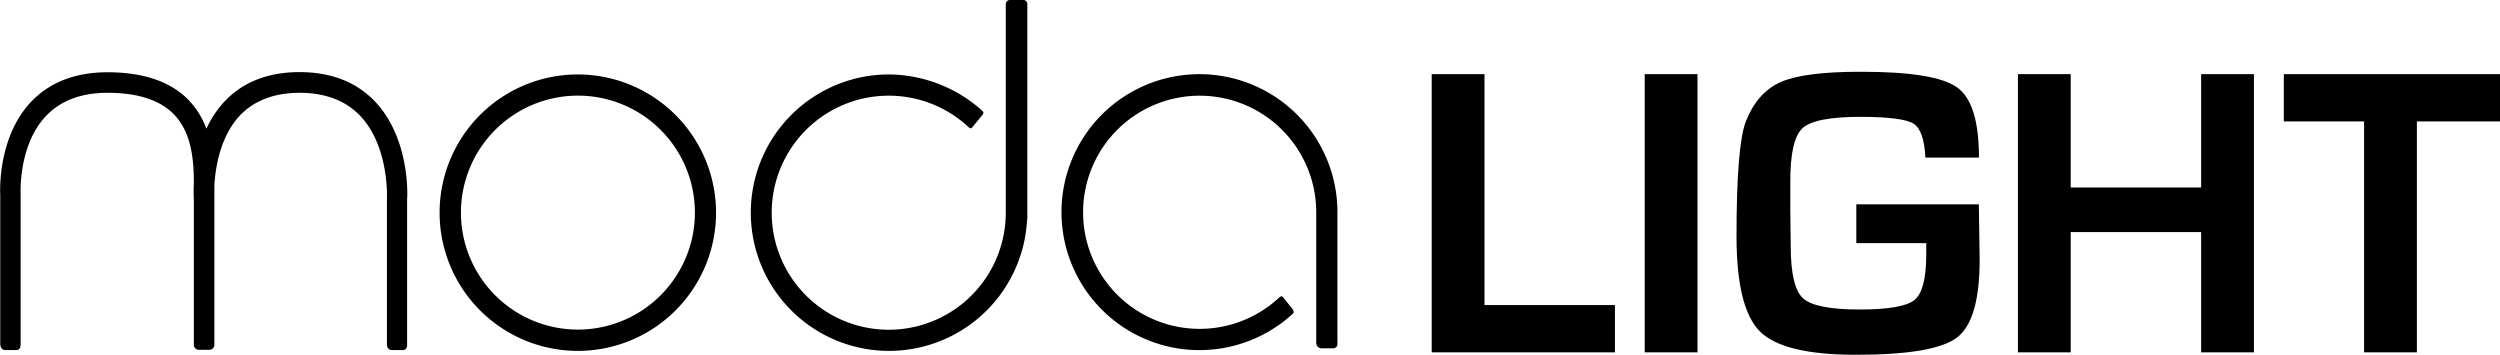 <svg id="Layer_1" data-name="Layer 1" xmlns="http://www.w3.org/2000/svg" viewBox="0 0 495.39 70.3"><title>modalogo</title><path d="M172.8,44.6A27.39,27.39,0,1,0,200.19,72,27.42,27.42,0,0,0,172.8,44.6Zm0,50.56A23.18,23.18,0,1,1,196,72,23.2,23.2,0,0,1,172.8,95.16Z" transform="translate(-58.3 -29.85)"/><path d="M253,51.85a28,28,0,0,0-18.52-7.25,27.39,27.39,0,1,0,27.32,29.14l.07-.66V30.71a.8.8,0,0,0-.89-.86H258.6a.86.86,0,0,0-1,.95l0,26.69s0,7.94,0,14.5a23.19,23.19,0,1,1-7.32-16.9s.37.41.67,0L253,52.59A.5.5,0,0,0,253,51.85Z" transform="translate(-58.3 -29.85)"/><path d="M314.45,91.12l-1.94-2.41c-.24-.3-.63,0-.63,0a23.1,23.1,0,1,1,7.24-16.79V97.64c0,1.31,1.11,1.23,1.11,1.23h2.14a.86.86,0,0,0,.95-1v-26A27.34,27.34,0,1,0,314.5,92C314.85,91.68,314.45,91.12,314.45,91.12Z" transform="translate(-58.3 -29.85)"/><path d="M132.64,50c-3.68-3.89-8.71-5.86-15-5.86s-11.26,2-14.89,5.86a20.3,20.3,0,0,0-3.55,5.36A16.26,16.26,0,0,0,95.6,49.6c-3.55-3.61-8.94-5.43-16-5.43-6.39,0-11.51,2-15.19,5.91-6.5,6.94-6.12,17.43-6.06,18.49V98.06s0,1.16,1,1.16h2.11s.93.14.93-1.13V68.38c0-.09-.52-9.68,5-15.52,2.88-3.06,7-4.62,12.2-4.62,6,0,10.36,1.42,13.12,4.22,3.79,3.84,4,9.82,4,13.84a27.32,27.32,0,0,0,0,3V98.17a1,1,0,0,0,1.07,1h2a1,1,0,0,0,1-1.07V68.51c0-.37,0-.77,0-1.21,0-.21,0-.43,0-.65.18-3.42,1.09-9.63,5-13.85,2.83-3,6.84-4.56,11.9-4.56s9.11,1.54,12,4.57c5.76,6.07,5.3,16.25,5.29,16.35V98.22s.06,1,1,1h2s1,.16,1-1V69.32C139.08,68.29,139.42,57.19,132.64,50Z" transform="translate(-58.3 -29.85)"/><path d="M352.46,44.54V90.3h25.85v9.37H342V44.54Z" transform="translate(-58.3 -29.85)"/><path d="M394.67,44.54V99.67H384.21V44.54Z" transform="translate(-58.3 -29.85)"/><path d="M426.14,70.34h24.28l.16,11q0,12-4.51,15.41T426,100.15q-14.3,0-18.94-4.6T402.4,76.77q0-18.1,1.85-22.86,2.31-5.82,7-7.84t15.91-2q14.7,0,19,3.13t4.28,13.88H439.83q-.27-5.41-2.36-6.73T427,53q-9.09,0-11.53,2.26T413.06,65.9l0,5.53.08,7.07q0,8.2,2.42,10.44t11.23,2.24q8.56,0,10.88-1.89t2.33-9l0-2.26H426.14Z" transform="translate(-58.3 -29.85)"/><path d="M504.93,44.54V99.67H494.47V75.84H468.62V99.67H458.16V44.54h10.46V67h25.85V44.54Z" transform="translate(-58.3 -29.85)"/><path d="M537.22,53.91V99.67H526.76V53.91H510.85V44.54H553.7v9.37Z" transform="translate(-58.3 -29.85)"/></svg>